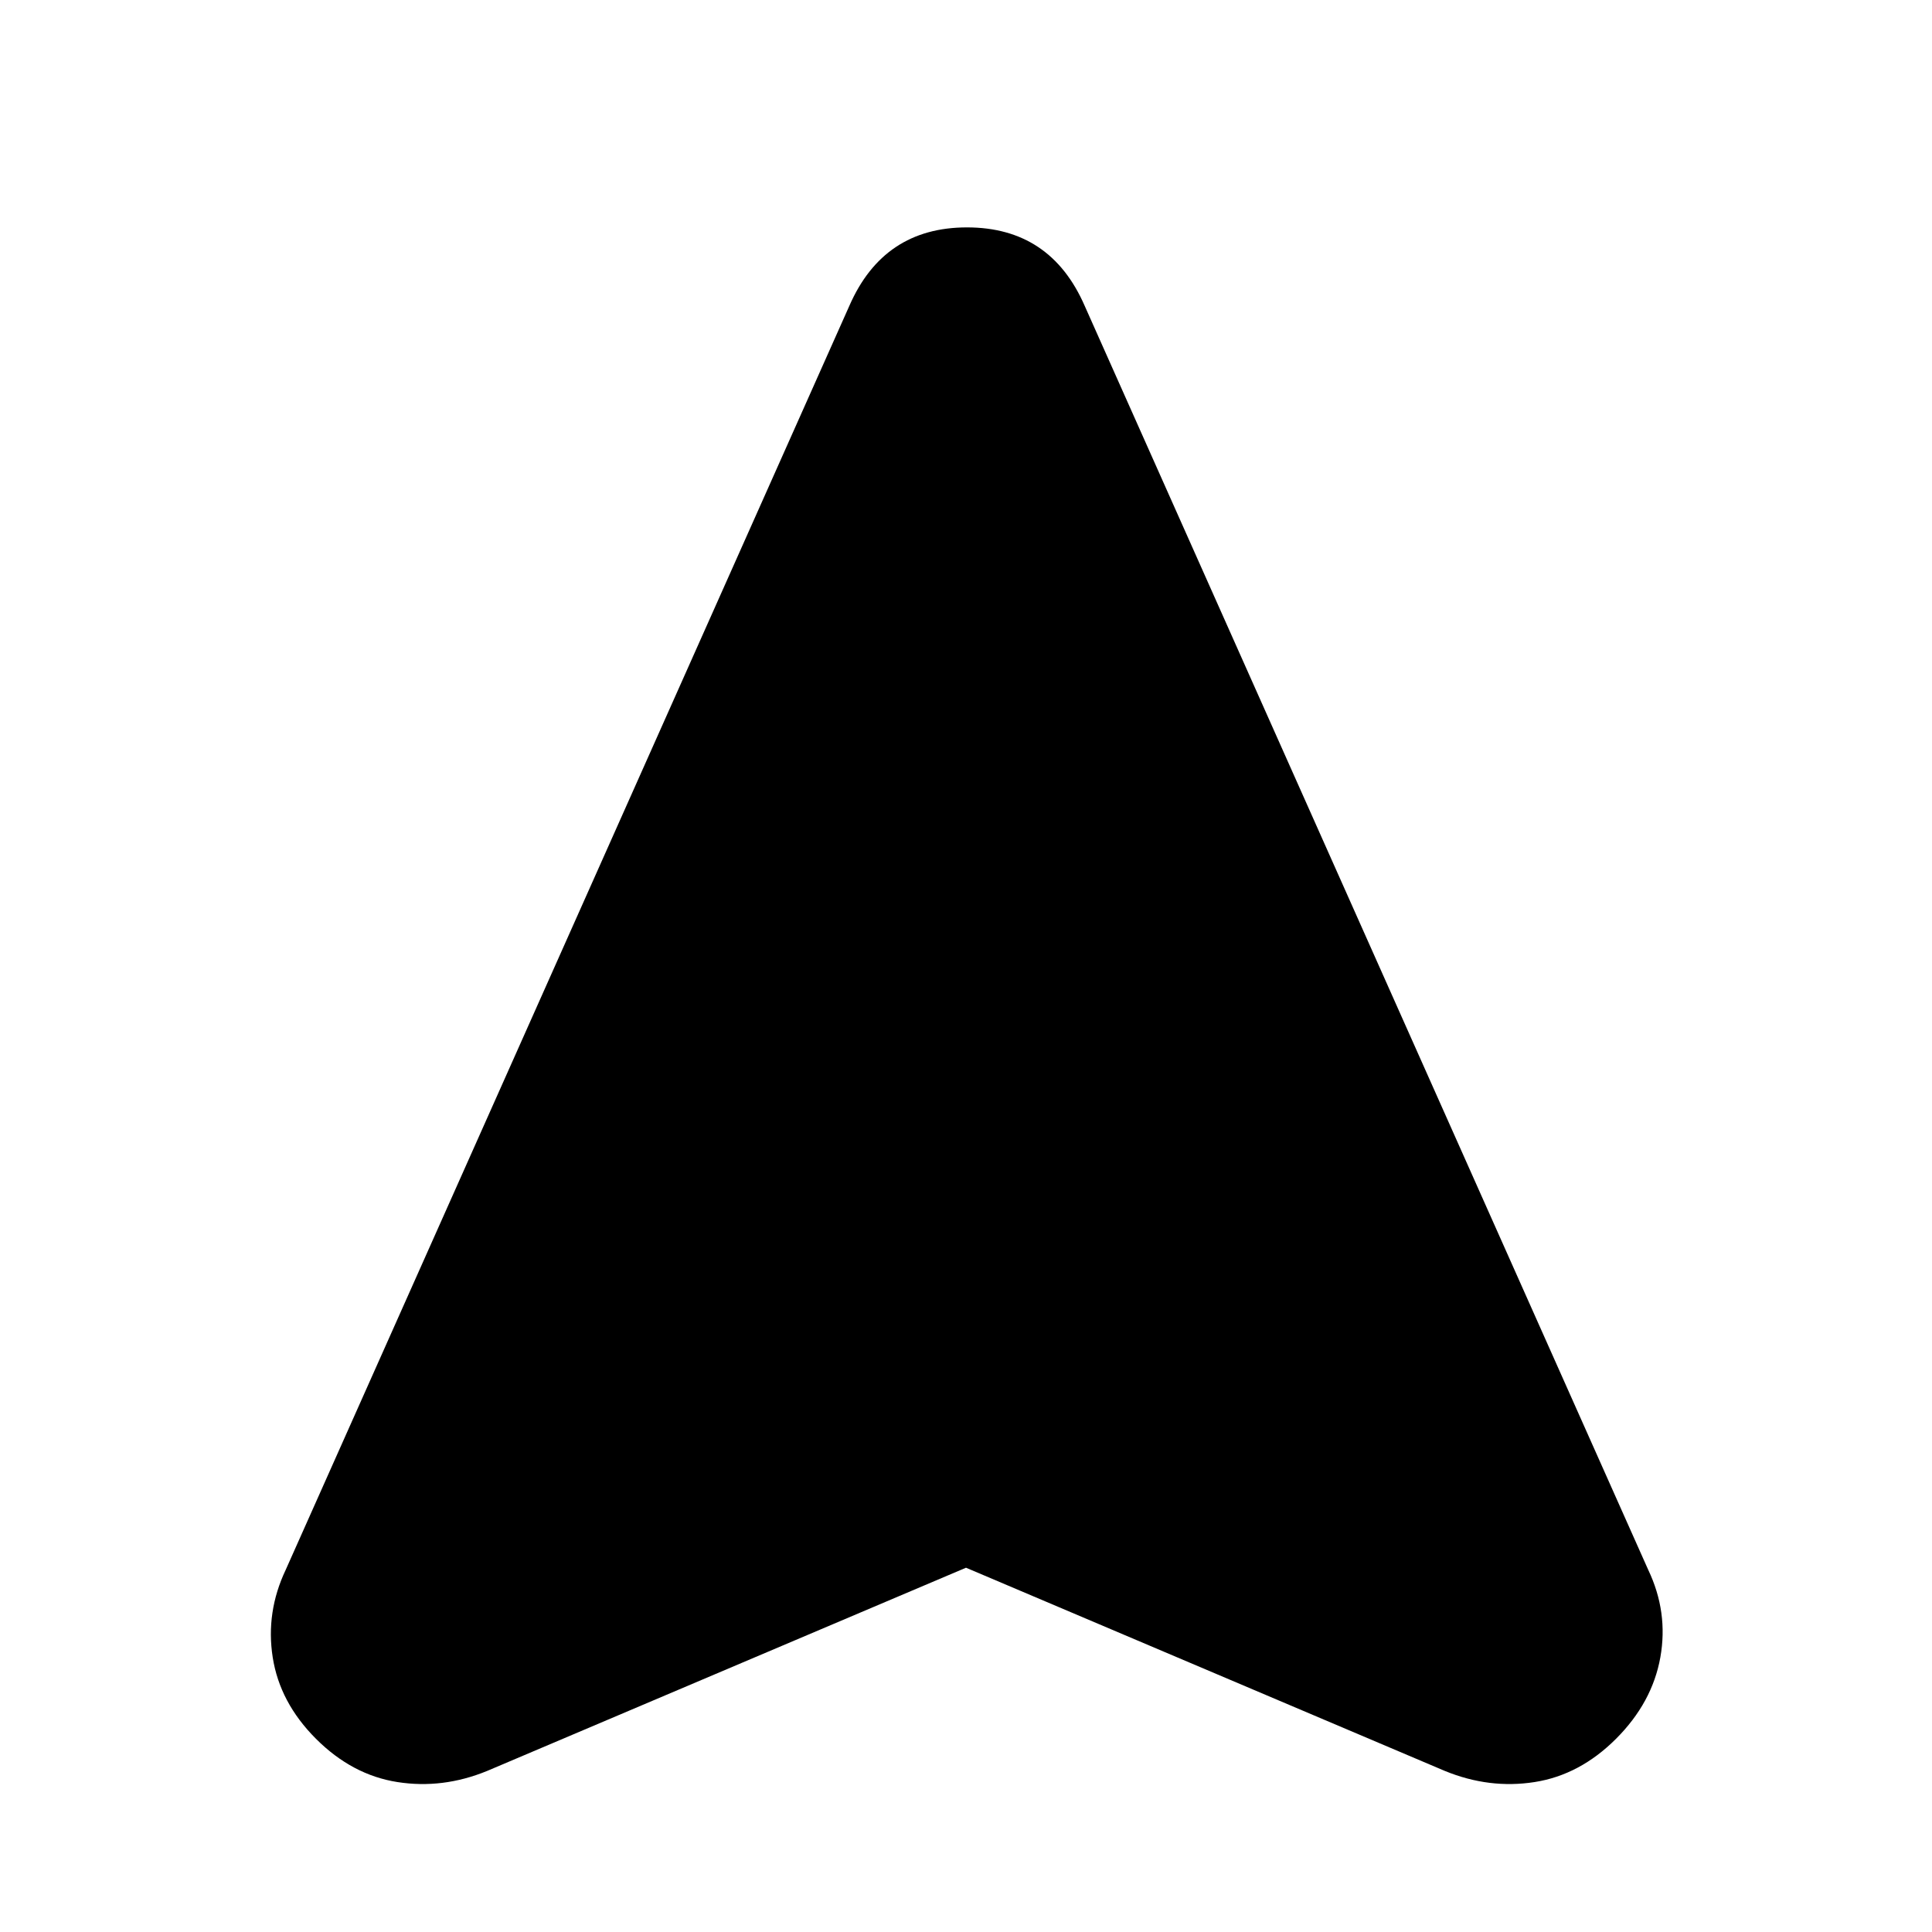 <svg xmlns="http://www.w3.org/2000/svg" height="20" width="20"><path d="M5.042 18.333q-.459.188-.927.115-.469-.073-.844-.448t-.448-.844q-.073-.468.135-.906L8.792 3.167q.354-.813 1.218-.813.865 0 1.219.813l5.833 13.083q.209.438.126.906-.084.469-.459.844t-.844.448q-.468.073-.927-.115L10 16.229Z"/></svg>